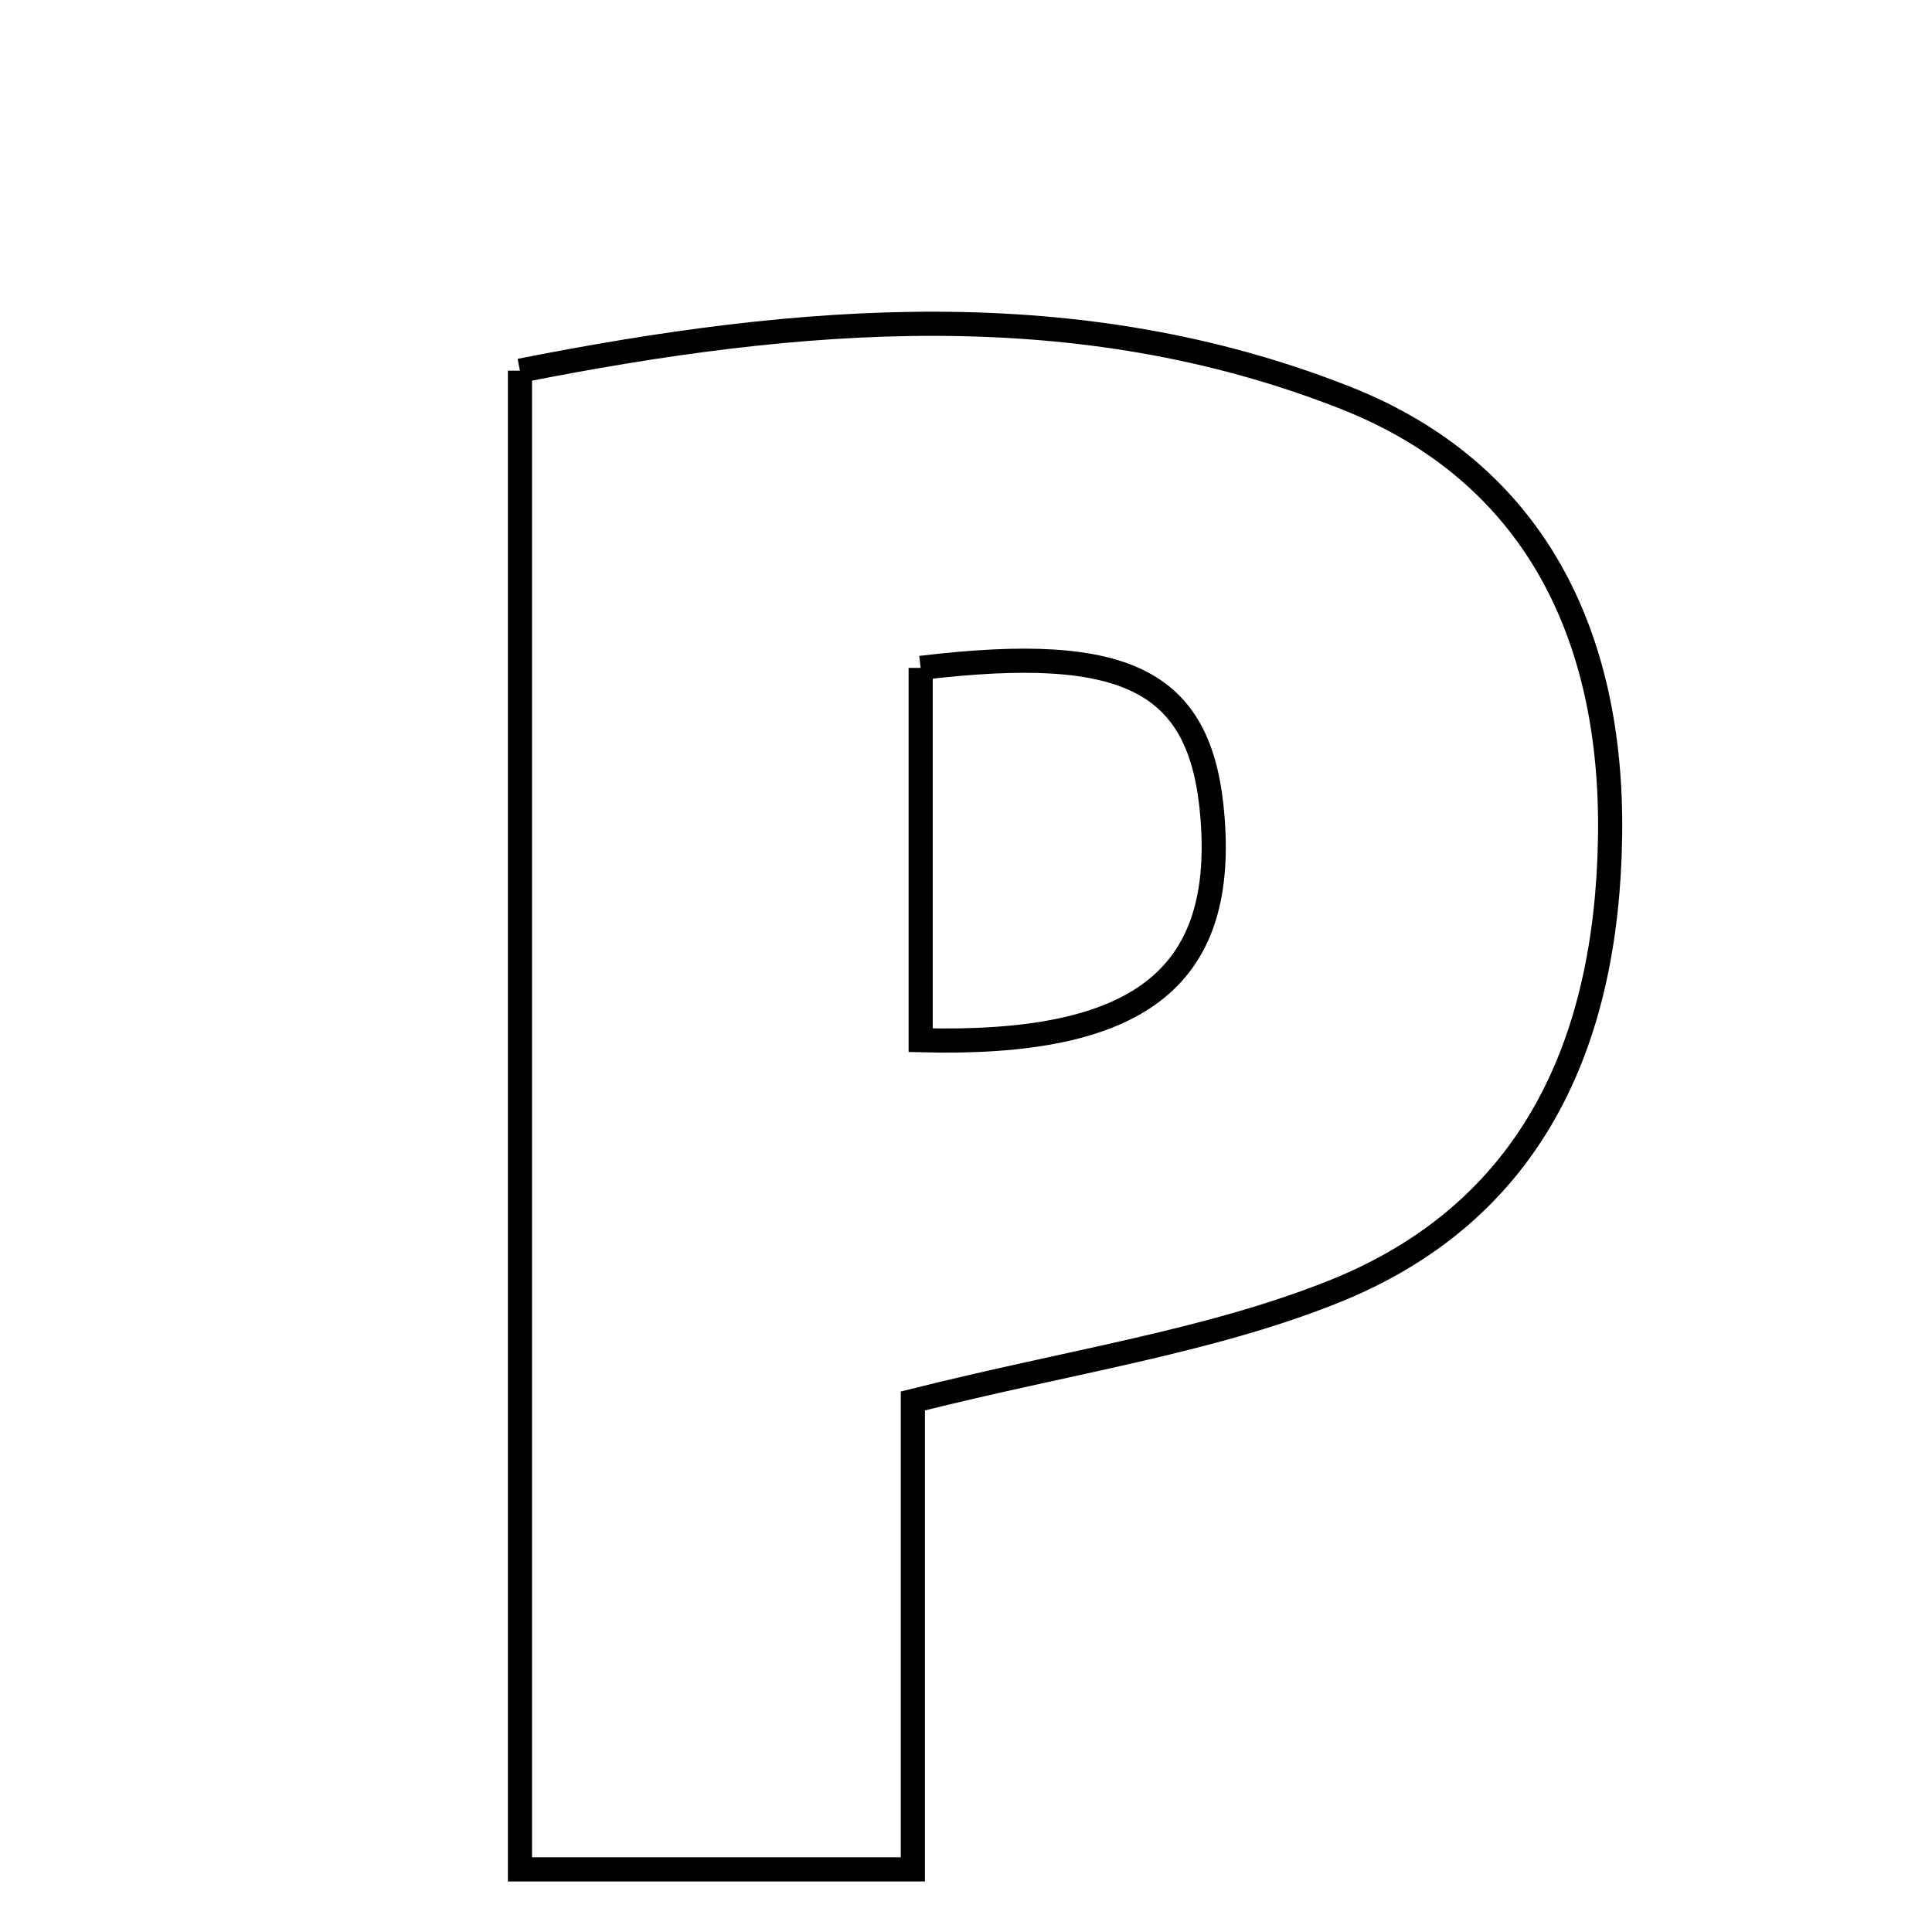<svg xmlns="http://www.w3.org/2000/svg" viewBox="0.0 0.0 24.0 24.0" height="200px" width="200px"><path fill="none" stroke="black" stroke-width=".3" stroke-opacity="1.0"  filling="0" d="M6.459 4.605 C9.945 3.915 13.383 3.629 16.712 4.941 C19.061 5.867 20.038 7.893 20.001 10.39 C19.964 12.952 19.034 15.065 16.554 16.051 C15.004 16.668 13.305 16.91 11.34 17.403 C11.34 19.171 11.34 21.11 11.34 23.222 C9.585 23.222 8.138 23.222 6.459 23.222 C6.459 16.917 6.459 10.889 6.459 4.605"></path>
<path fill="none" stroke="black" stroke-width=".3" stroke-opacity="1.0"  filling="0" d="M11.437 8.297 C14.042 7.983 14.938 8.472 15.064 10.178 C15.211 12.148 14.146 12.994 11.437 12.922 C11.437 11.378 11.437 9.828 11.437 8.297"></path></svg>